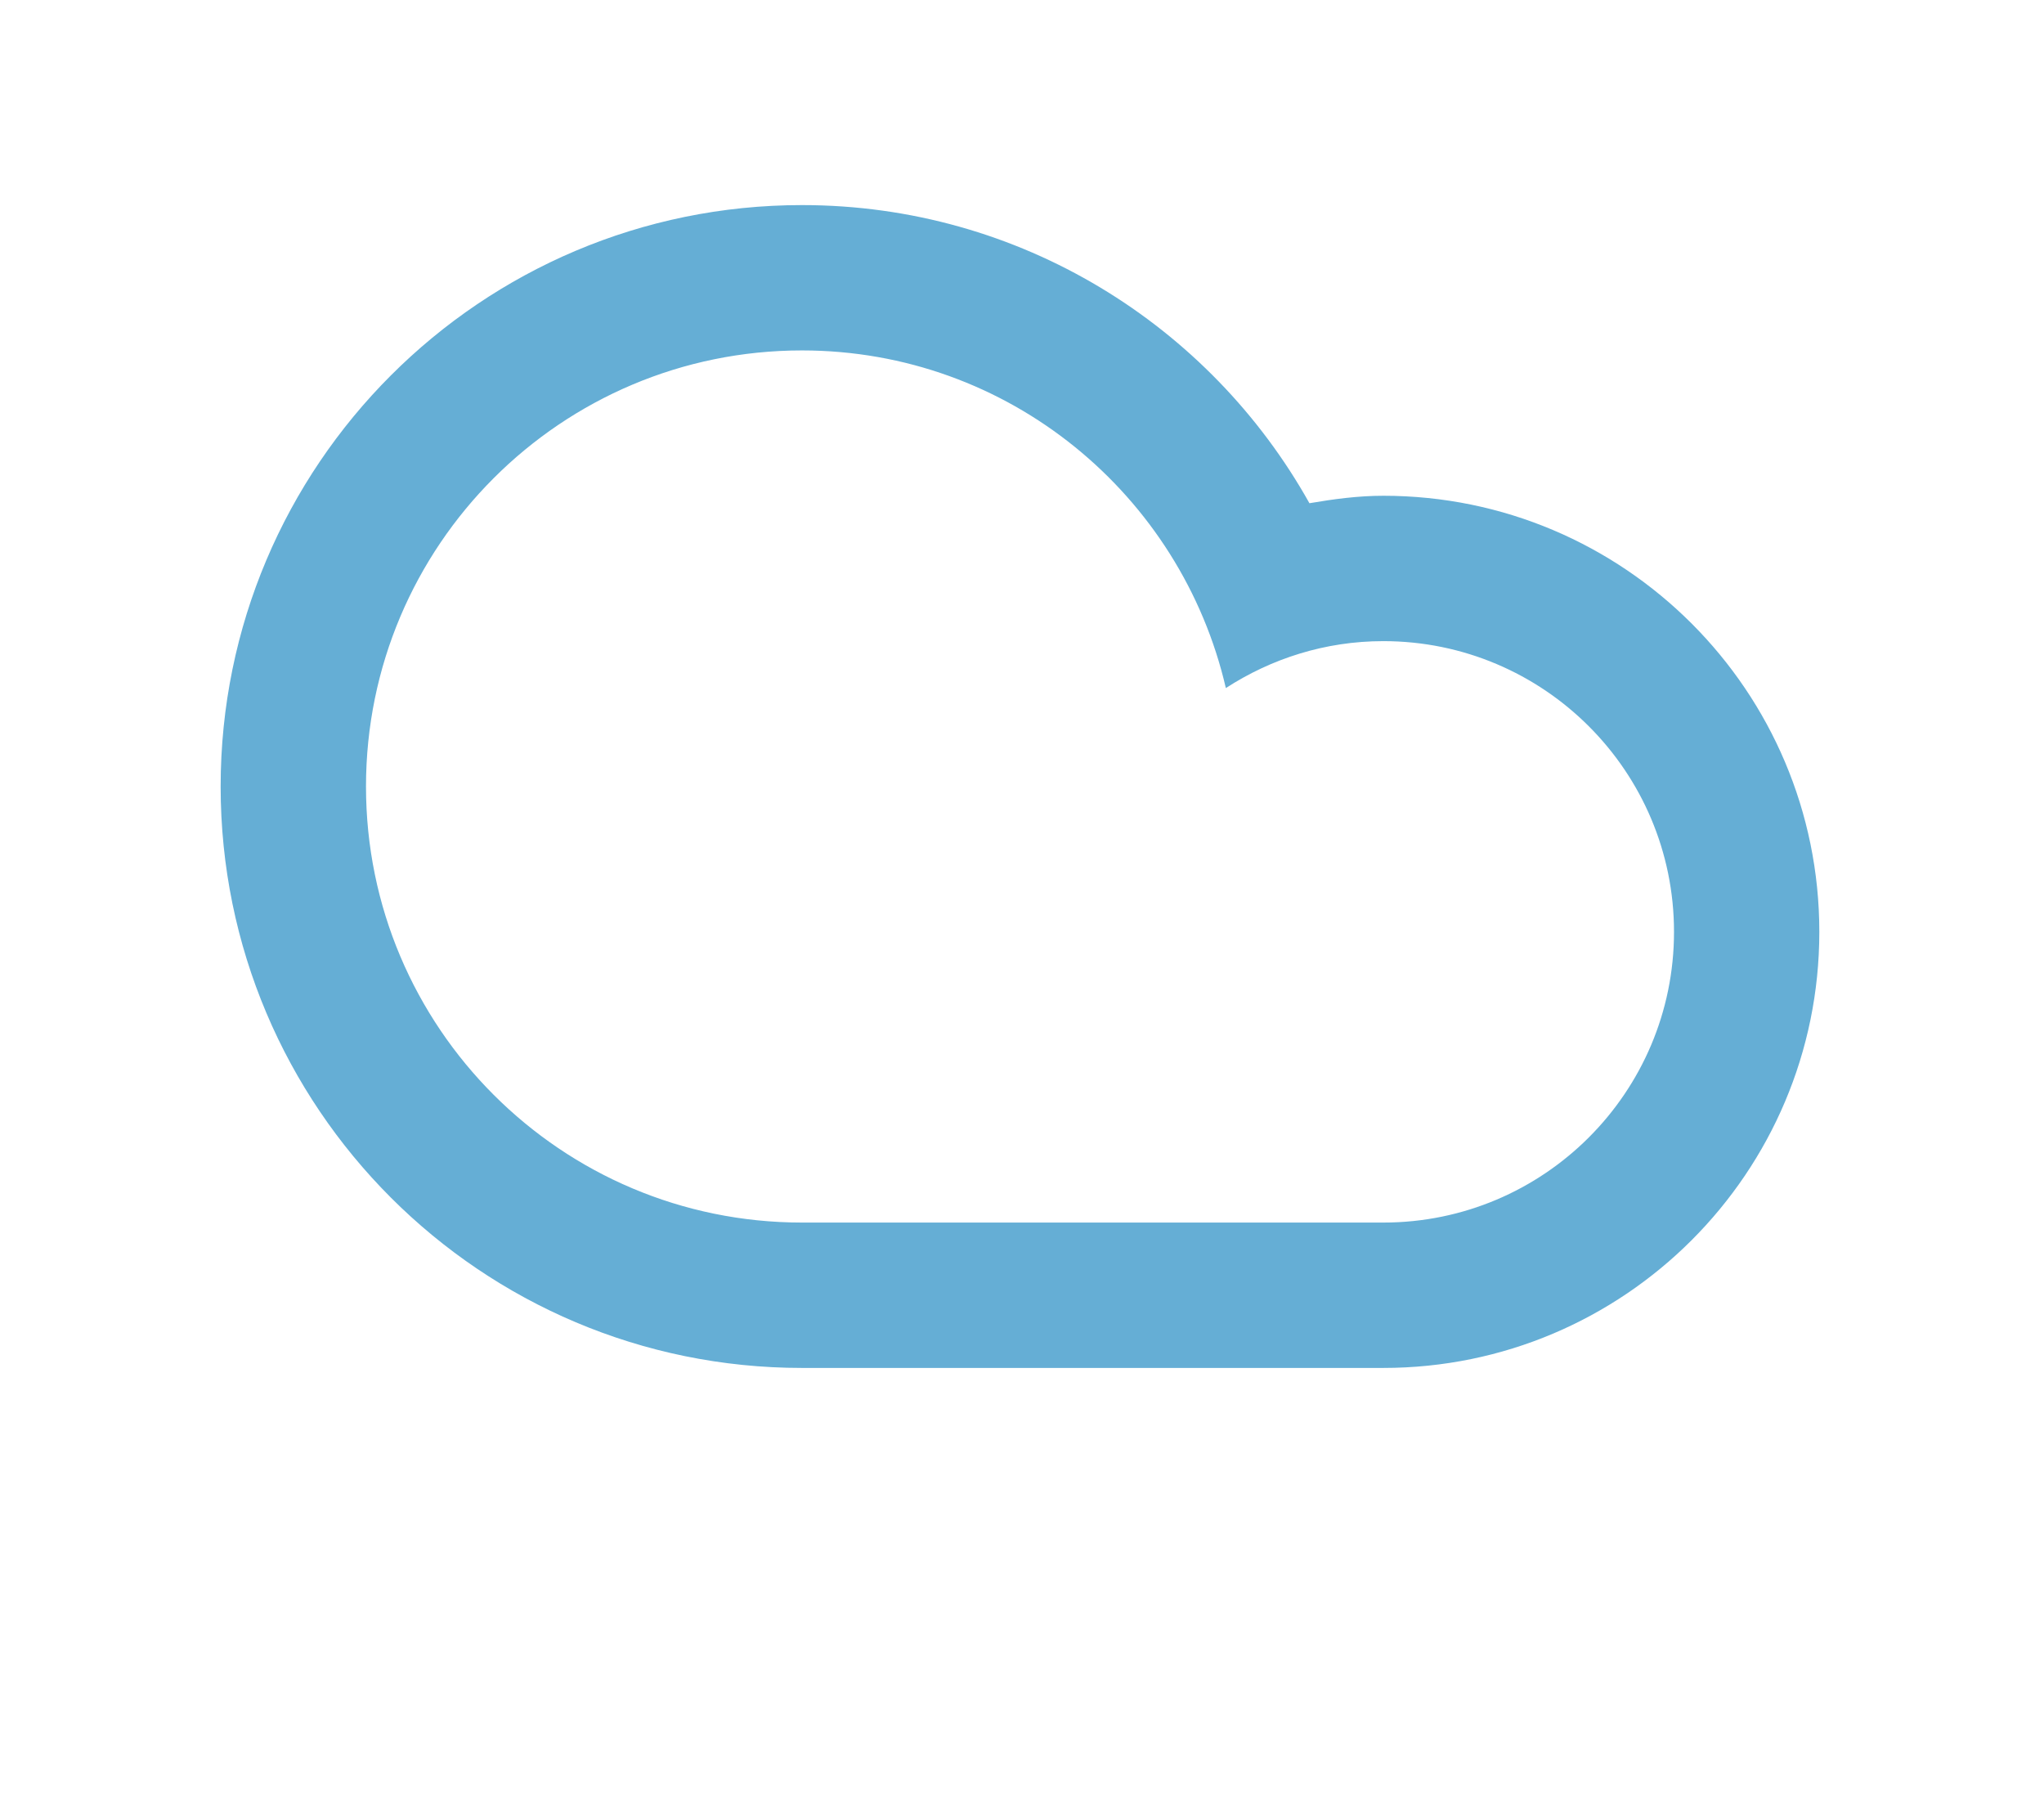 <svg xmlns="http://www.w3.org/2000/svg" width="45" height="40" viewBox="-2 -5 50 50">
    <!-- Generator: Sketch 51.1 (57501) - http://www.bohemiancoding.com/sketch -->
    <desc>Created with Sketch.</desc>
    <defs></defs>
    <g id="Page-1" stroke="none" stroke-width="1" fill="none" fill-rule="evenodd">
        <g id="Cloud" fill="#65AED5" fill-rule="nonzero">
            <path d="M16.945,32.639 C8.11,32.639 0.947,25.477 0.947,16.641 C0.947,7.805 8.11,0.643 16.945,0.643 C22.949,0.643 28.174,3.955 30.91,8.846 C31.574,8.733 32.248,8.641 32.943,8.641 C39.57,8.641 44.942,14.014 44.942,20.641 C44.942,27.266 39.57,32.639 32.943,32.639 C30.168,32.639 20.143,32.639 16.945,32.639 Z M32.943,28.639 C37.361,28.639 40.943,25.057 40.943,20.641 C40.943,16.223 37.361,12.641 32.943,12.641 C31.343,12.641 29.861,13.122 28.61,13.932 C27.379,8.616 22.636,4.642 16.945,4.642 C10.319,4.642 4.947,10.014 4.947,16.641 C4.947,23.267 10.319,28.639 16.945,28.639 C20.562,28.639 29.924,28.639 32.943,28.639 Z" id="Shape"></path>
        </g>
    </g>
</svg>
